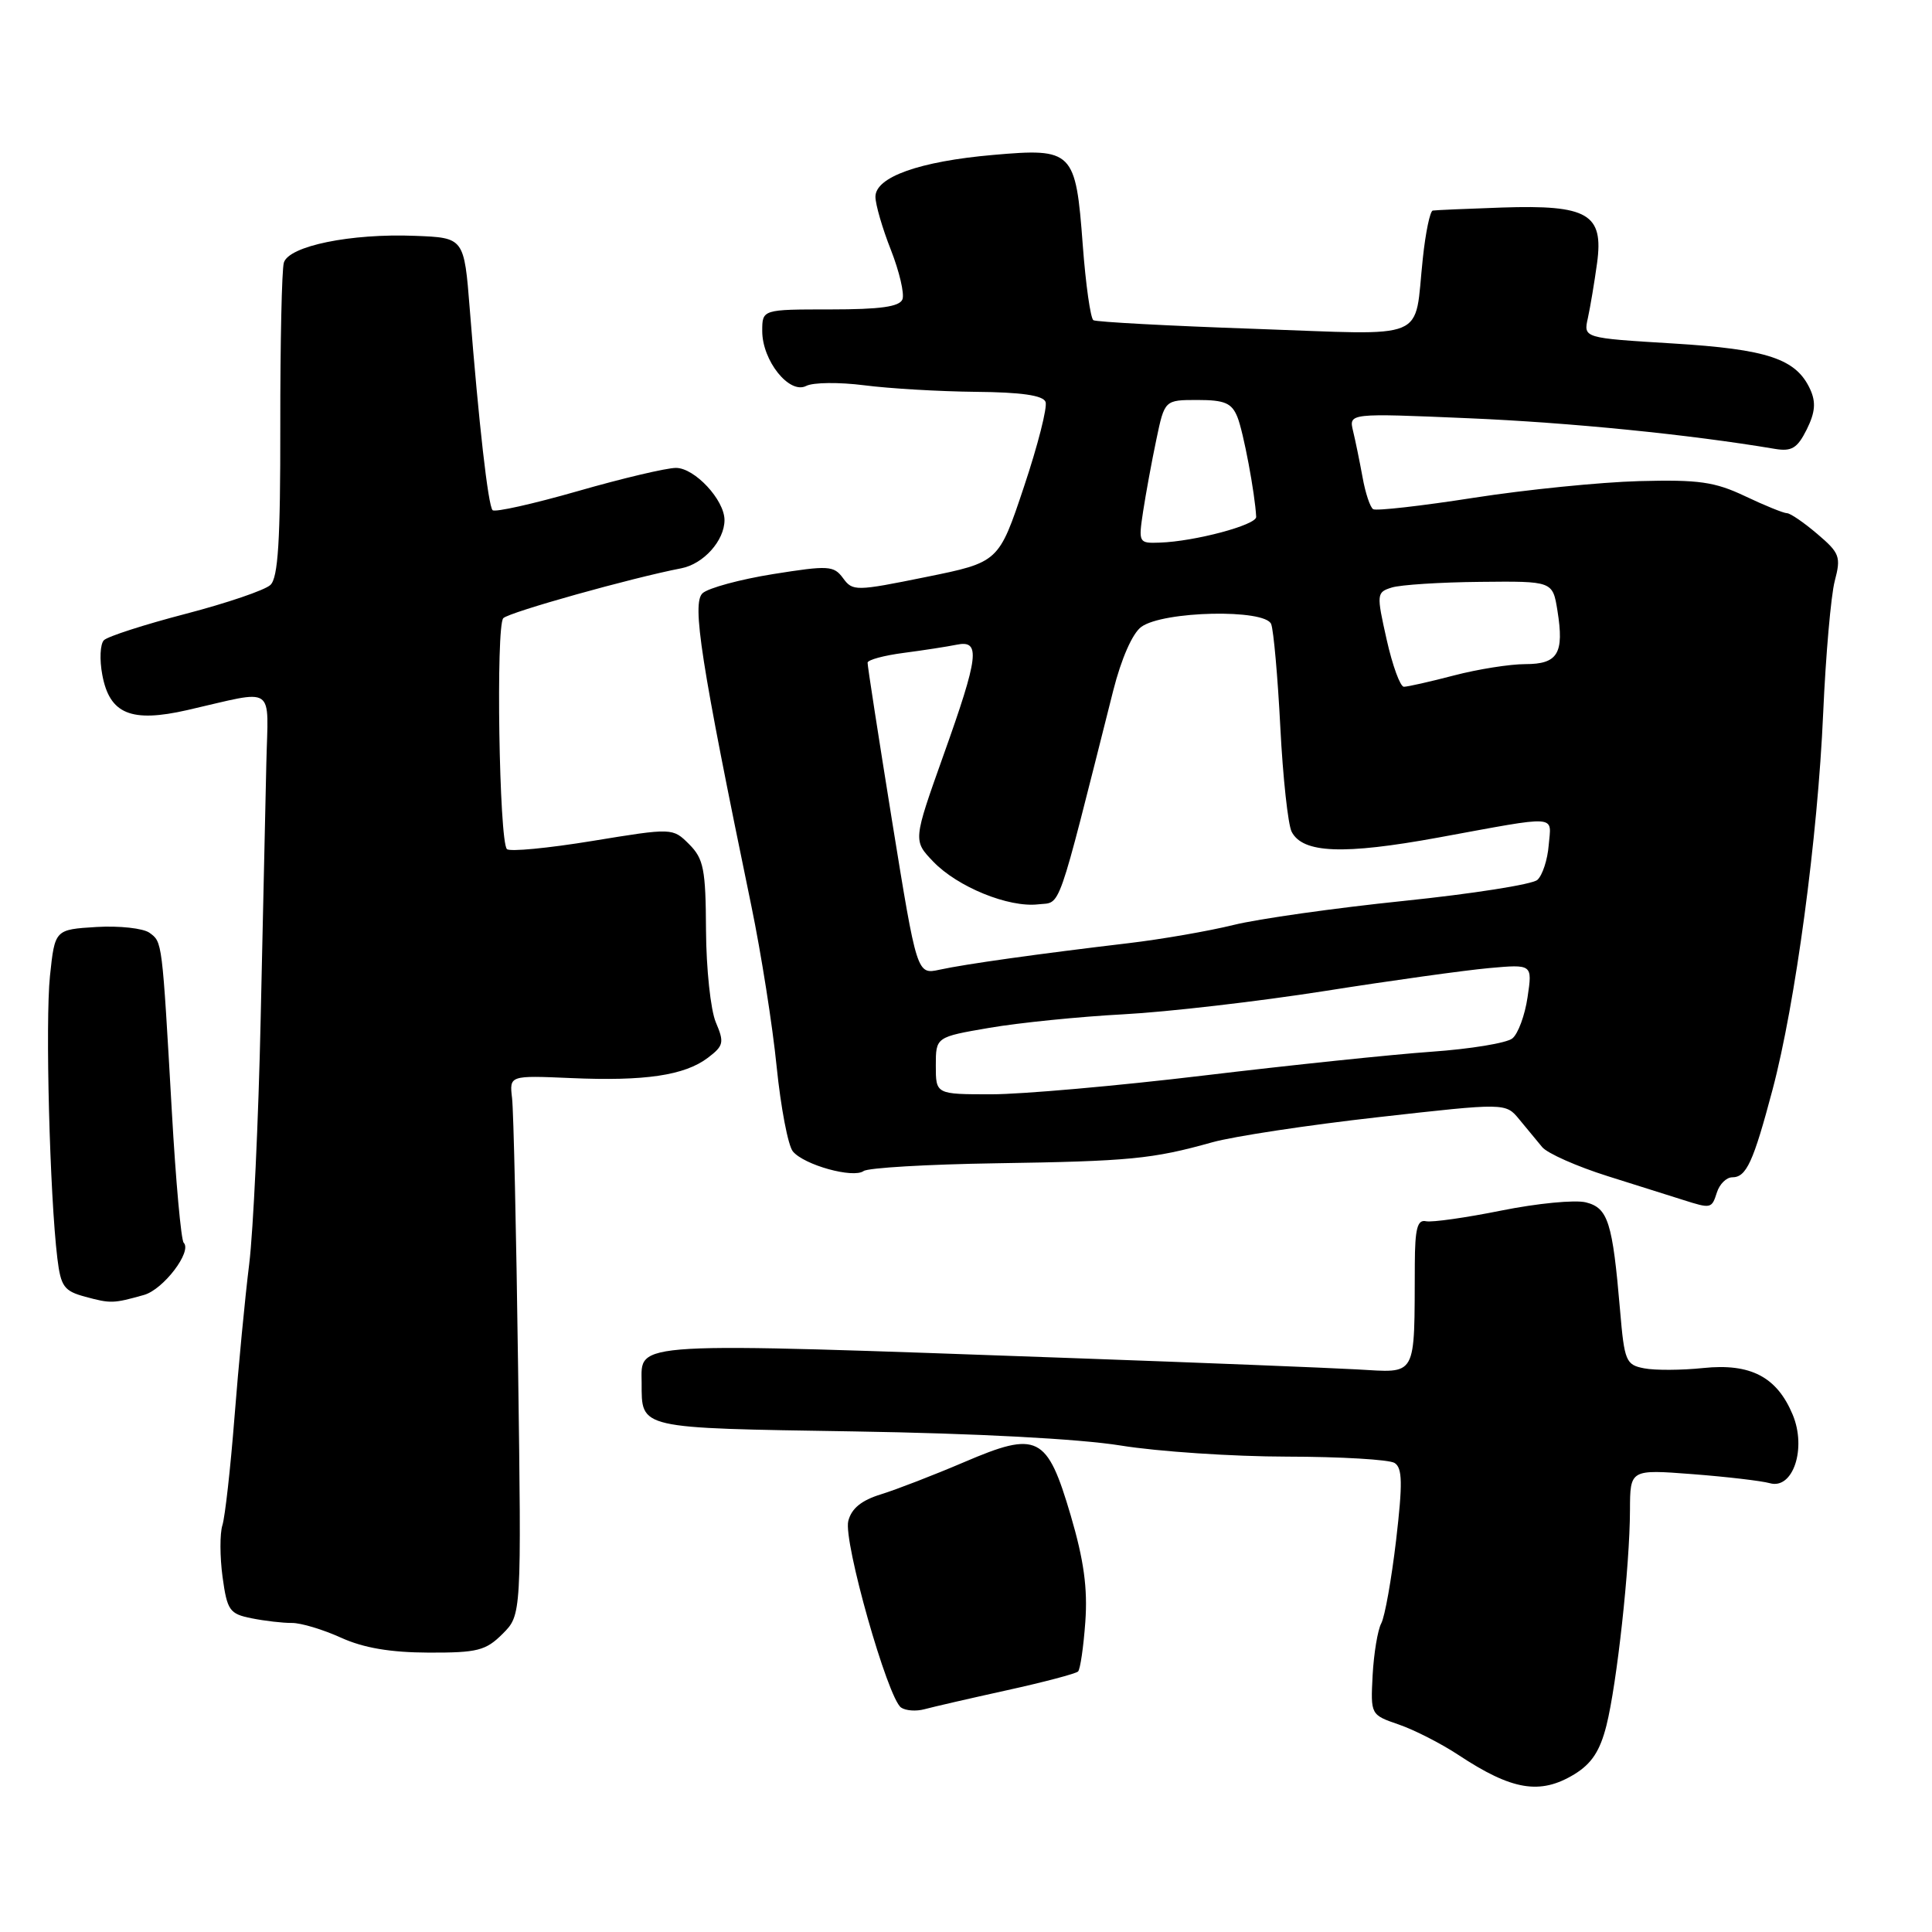 <?xml version="1.0" encoding="UTF-8" standalone="no"?>
<!DOCTYPE svg PUBLIC "-//W3C//DTD SVG 1.1//EN" "http://www.w3.org/Graphics/SVG/1.1/DTD/svg11.dtd" >
<svg xmlns="http://www.w3.org/2000/svg" xmlns:xlink="http://www.w3.org/1999/xlink" version="1.1" viewBox="0 0 256 256">
 <g >
 <path fill="currentColor"
d=" M 208.61 235.10 C 210.90 233.70 212.01 232.01 212.86 228.64 C 214.25 223.12 215.96 207.51 215.98 200.10 C 216.00 194.70 216.00 194.70 224.25 195.33 C 228.79 195.68 233.40 196.22 234.51 196.53 C 237.58 197.41 239.41 191.93 237.54 187.45 C 235.45 182.44 231.96 180.62 225.69 181.27 C 222.81 181.57 219.29 181.59 217.86 181.31 C 215.44 180.85 215.24 180.36 214.67 173.66 C 213.67 161.93 213.08 160.06 210.14 159.32 C 208.71 158.96 203.68 159.45 198.96 160.40 C 194.25 161.35 189.74 161.99 188.95 161.82 C 187.81 161.57 187.49 162.80 187.47 167.50 C 187.40 182.79 187.89 181.89 179.75 181.45 C 175.76 181.23 159.00 180.56 142.50 179.97 C 82.87 177.84 84.99 177.72 85.02 183.23 C 85.04 189.37 84.36 189.21 113.14 189.67 C 129.33 189.93 142.97 190.65 148.50 191.54 C 153.45 192.34 163.35 193.00 170.50 193.01 C 177.65 193.02 184.08 193.40 184.79 193.85 C 185.83 194.51 185.87 196.53 184.99 204.09 C 184.38 209.26 183.50 214.22 183.02 215.11 C 182.55 215.99 182.04 219.08 181.88 221.97 C 181.61 227.22 181.61 227.22 185.35 228.51 C 187.41 229.22 190.96 231.03 193.23 232.53 C 200.35 237.24 204.07 237.86 208.61 235.10 Z  M 133.41 223.97 C 138.32 222.89 142.56 221.77 142.85 221.48 C 143.14 221.19 143.57 218.24 143.81 214.91 C 144.13 210.46 143.62 206.74 141.88 200.82 C 138.74 190.17 137.51 189.56 127.73 193.75 C 123.75 195.45 118.81 197.36 116.75 198.00 C 114.14 198.80 112.82 199.88 112.40 201.55 C 111.73 204.22 117.62 225.03 119.40 226.26 C 120.01 226.68 121.40 226.78 122.50 226.48 C 123.60 226.18 128.51 225.05 133.41 223.97 Z  M 66.60 216.49 C 69.10 213.99 69.10 213.99 68.65 181.24 C 68.41 163.24 68.05 147.15 67.85 145.50 C 67.50 142.50 67.50 142.50 75.65 142.85 C 85.44 143.28 90.71 142.50 93.80 140.16 C 95.89 138.57 95.99 138.14 94.85 135.46 C 94.16 133.83 93.58 128.35 93.55 123.28 C 93.51 115.17 93.24 113.80 91.32 111.87 C 89.13 109.69 89.13 109.69 78.49 111.43 C 72.63 112.39 67.54 112.88 67.17 112.51 C 66.14 111.48 65.69 82.91 66.69 81.91 C 67.49 81.11 83.70 76.57 90.28 75.30 C 93.22 74.73 96.00 71.63 96.00 68.91 C 96.00 66.25 92.05 62.00 89.57 62.00 C 88.31 62.00 82.46 63.38 76.55 65.08 C 70.65 66.77 65.57 67.91 65.27 67.60 C 64.68 67.01 63.44 56.10 62.25 41.00 C 61.50 31.50 61.50 31.50 55.00 31.25 C 46.47 30.91 38.25 32.60 37.61 34.81 C 37.34 35.74 37.13 45.45 37.14 56.38 C 37.16 71.66 36.85 76.56 35.83 77.51 C 35.10 78.20 30.04 79.92 24.59 81.34 C 19.14 82.76 14.27 84.33 13.77 84.83 C 13.27 85.33 13.17 87.41 13.56 89.45 C 14.53 94.61 17.37 95.79 24.82 94.09 C 36.73 91.37 35.53 90.56 35.29 101.17 C 35.17 106.30 34.83 121.53 34.54 135.00 C 34.25 148.47 33.56 163.10 33.02 167.50 C 32.47 171.90 31.60 181.03 31.07 187.79 C 30.54 194.55 29.82 200.99 29.47 202.10 C 29.12 203.21 29.13 206.29 29.49 208.96 C 30.10 213.40 30.42 213.85 33.33 214.43 C 35.07 214.78 37.48 215.06 38.68 215.05 C 39.88 215.04 42.80 215.92 45.18 217.00 C 48.18 218.36 51.72 218.96 56.80 218.98 C 63.26 219.00 64.37 218.72 66.60 216.49 Z  M 19.07 171.59 C 21.65 170.87 25.49 165.82 24.34 164.67 C 24.00 164.33 23.29 156.51 22.77 147.28 C 21.47 124.50 21.51 124.85 19.81 123.60 C 18.98 123.00 15.82 122.65 12.79 122.83 C 7.27 123.17 7.27 123.17 6.62 129.33 C 5.99 135.39 6.59 158.39 7.60 166.74 C 8.06 170.49 8.49 171.07 11.31 171.83 C 14.68 172.74 15.01 172.73 19.07 171.59 Z  M 227.50 158.00 C 227.85 156.90 228.76 156.00 229.53 156.00 C 231.40 156.00 232.32 154.00 234.87 144.39 C 237.90 132.98 240.86 110.98 241.58 94.50 C 241.92 86.80 242.61 78.92 243.11 77.00 C 243.96 73.78 243.78 73.28 240.80 70.75 C 239.03 69.24 237.22 68.00 236.78 68.00 C 236.34 68.00 233.85 66.99 231.24 65.75 C 227.21 63.84 225.10 63.54 217.19 63.75 C 212.06 63.89 202.20 64.88 195.27 65.96 C 188.35 67.04 182.35 67.72 181.95 67.47 C 181.55 67.22 180.92 65.33 180.55 63.26 C 180.17 61.19 179.61 58.43 179.29 57.12 C 178.72 54.74 178.72 54.74 194.61 55.42 C 208.04 55.99 223.86 57.57 235.19 59.48 C 237.41 59.85 238.16 59.39 239.40 56.91 C 240.52 54.65 240.64 53.31 239.87 51.61 C 238.01 47.54 234.25 46.28 221.65 45.51 C 209.81 44.79 209.81 44.79 210.40 42.15 C 210.72 40.69 211.27 37.41 211.62 34.86 C 212.51 28.34 210.41 27.12 199.00 27.50 C 194.32 27.66 190.21 27.84 189.85 27.90 C 189.49 27.95 188.89 30.81 188.53 34.25 C 187.33 45.38 189.71 44.39 166.18 43.57 C 154.85 43.18 145.27 42.66 144.88 42.43 C 144.50 42.19 143.86 37.70 143.47 32.45 C 142.54 19.97 142.17 19.60 131.59 20.53 C 121.83 21.38 116.00 23.46 116.00 26.07 C 116.00 27.09 116.92 30.26 118.05 33.12 C 119.17 35.98 119.86 38.92 119.58 39.66 C 119.20 40.64 116.67 41.00 110.03 41.00 C 101.00 41.00 101.00 41.00 101.00 43.87 C 101.00 47.79 104.59 52.28 106.82 51.14 C 107.74 50.66 111.20 50.63 114.50 51.05 C 117.80 51.48 124.45 51.87 129.28 51.92 C 135.33 51.97 138.21 52.39 138.54 53.25 C 138.81 53.94 137.52 59.00 135.68 64.50 C 132.34 74.50 132.34 74.50 122.68 76.46 C 113.38 78.35 112.98 78.35 111.71 76.61 C 110.48 74.94 109.79 74.90 102.44 76.07 C 98.07 76.77 93.87 77.91 93.10 78.60 C 91.65 79.91 92.86 87.67 99.55 120.00 C 100.86 126.33 102.37 135.93 102.91 141.34 C 103.46 146.75 104.42 151.80 105.06 152.57 C 106.55 154.37 113.05 156.17 114.43 155.17 C 115.02 154.74 122.92 154.28 132.00 154.14 C 149.71 153.87 152.70 153.58 160.63 151.36 C 163.46 150.57 173.36 149.07 182.63 148.03 C 199.50 146.13 199.50 146.13 201.30 148.31 C 202.30 149.52 203.67 151.18 204.35 152.00 C 205.03 152.82 208.94 154.56 213.04 155.85 C 217.15 157.14 221.62 158.55 223.00 158.99 C 226.73 160.18 226.81 160.16 227.50 158.00 Z  M 124.00 141.20 C 124.00 137.41 124.00 137.41 131.12 136.19 C 135.03 135.52 143.02 134.71 148.87 134.40 C 154.71 134.09 166.70 132.70 175.50 131.32 C 184.30 129.93 194.10 128.57 197.28 128.28 C 203.06 127.76 203.06 127.76 202.41 132.13 C 202.06 134.53 201.15 137.00 200.39 137.60 C 199.64 138.21 194.81 139.00 189.67 139.36 C 184.53 139.72 170.96 141.14 159.52 142.51 C 148.09 143.88 135.42 145.00 131.37 145.00 C 124.00 145.00 124.00 145.00 124.00 141.20 Z  M 118.21 108.82 C 116.41 97.64 114.94 88.19 114.96 87.81 C 114.98 87.43 117.14 86.85 119.75 86.51 C 122.36 86.17 125.51 85.68 126.75 85.43 C 129.97 84.76 129.71 86.93 124.99 100.14 C 120.99 111.38 120.99 111.38 123.66 114.17 C 126.89 117.53 133.64 120.28 137.56 119.83 C 140.67 119.47 139.90 121.65 147.51 91.50 C 148.58 87.28 150.05 83.93 151.22 83.07 C 154.11 80.95 167.66 80.66 168.44 82.70 C 168.76 83.55 169.31 89.70 169.65 96.37 C 169.99 103.04 170.67 109.27 171.15 110.21 C 172.62 113.07 178.00 113.28 190.58 110.98 C 206.79 108.01 205.55 107.92 205.21 112.00 C 205.06 113.92 204.38 115.99 203.71 116.59 C 203.05 117.19 195.06 118.44 185.96 119.38 C 176.86 120.32 166.73 121.75 163.46 122.56 C 160.18 123.37 153.90 124.46 149.50 124.98 C 137.59 126.39 127.88 127.75 124.50 128.49 C 121.50 129.14 121.50 129.14 118.21 108.82 Z  M 183.74 84.75 C 182.38 78.69 182.40 78.48 184.42 77.85 C 185.56 77.49 190.83 77.15 196.12 77.10 C 205.74 77.00 205.74 77.00 206.37 80.92 C 207.28 86.59 206.43 88.00 202.10 88.00 C 200.08 88.00 195.83 88.67 192.66 89.50 C 189.49 90.33 186.51 91.00 186.02 91.00 C 185.54 91.00 184.51 88.19 183.74 84.75 Z  M 151.47 67.75 C 151.83 65.41 152.61 61.14 153.22 58.25 C 154.32 53.00 154.32 53.00 158.68 53.00 C 162.27 53.00 163.21 53.40 163.96 55.25 C 164.75 57.18 166.30 65.42 166.45 68.49 C 166.50 69.56 158.31 71.75 153.66 71.90 C 150.88 72.00 150.84 71.92 151.47 67.75 Z "/>
</g>
</svg>